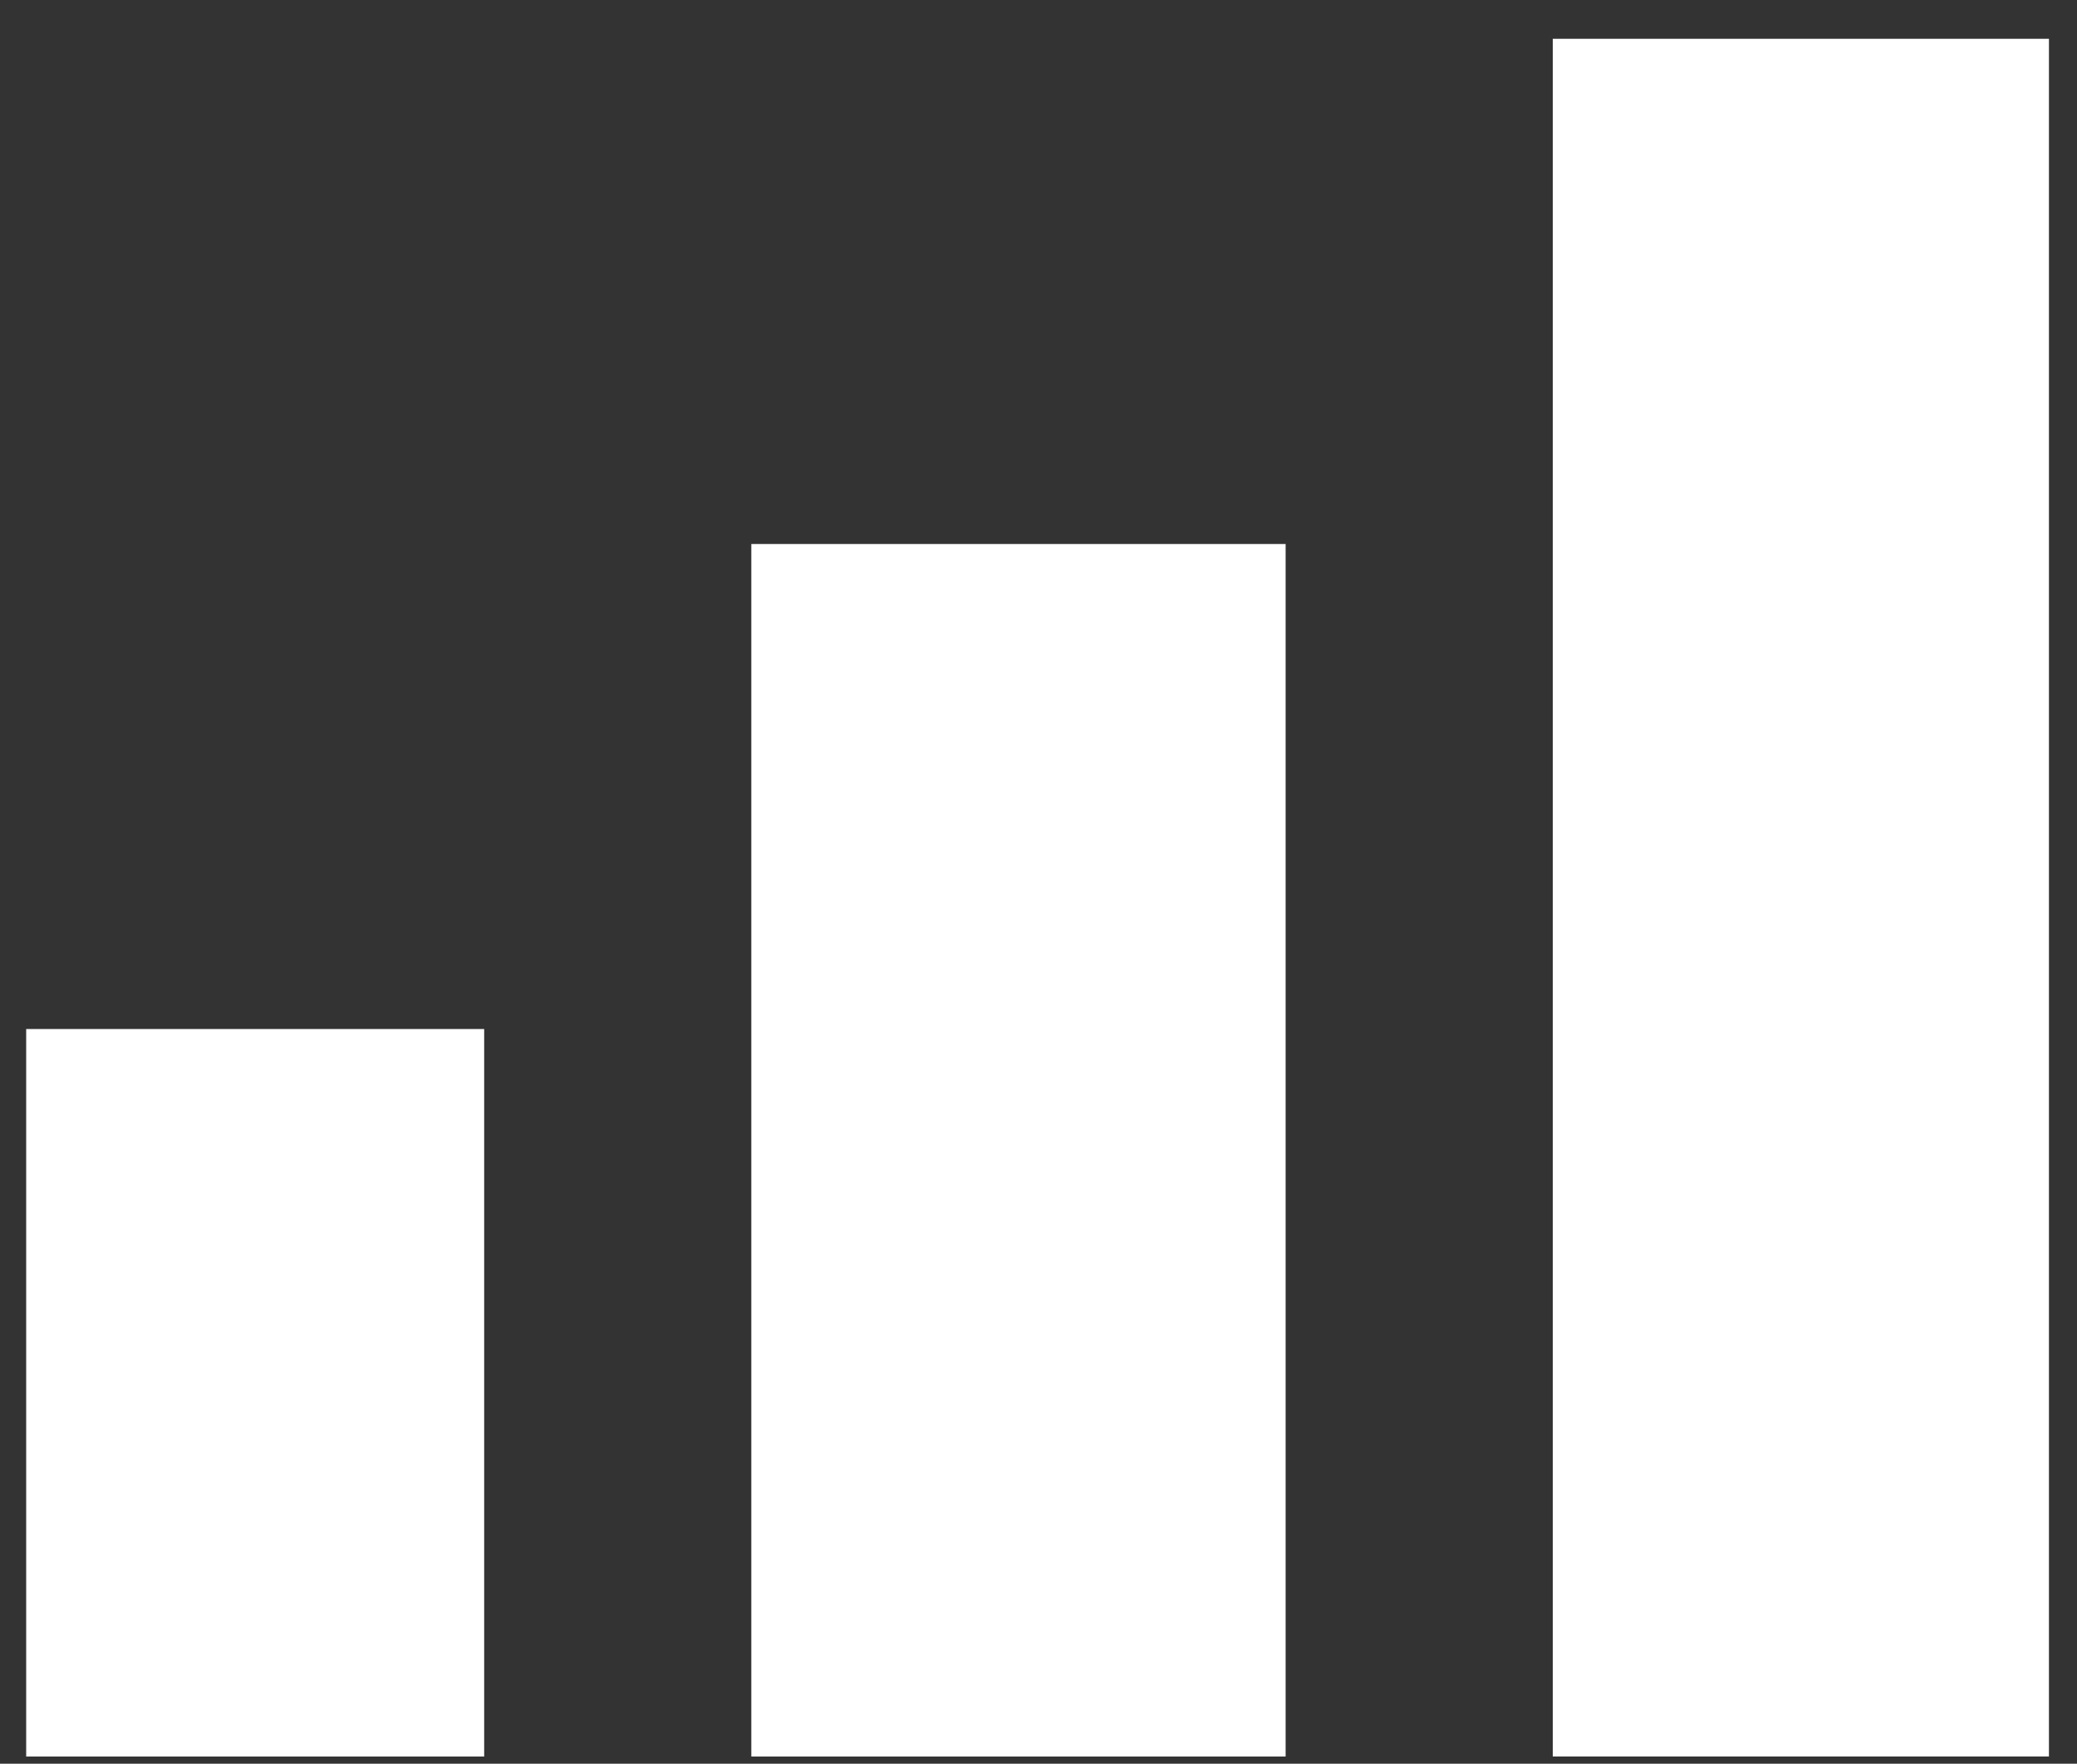 <?xml version="1.0" encoding="UTF-8" standalone="no"?>
<svg width="53px" height="45px" viewBox="0 0 53 45" version="1.1" xmlns="http://www.w3.org/2000/svg" xmlns:xlink="http://www.w3.org/1999/xlink" xmlns:sketch="http://www.bohemiancoding.com/sketch/ns">
    <rect x="0" y="0" width="53" height="45" fill="#333333" stroke="none"/>
    <!-- Generator: Sketch 3.3.1 (12002) - http://www.bohemiancoding.com/sketch -->
    <title>stats</title>
    <desc>Created with Sketch.</desc>
    <defs></defs>
    <g id="Page-1" stroke="none" stroke-width="1" fill="none" fill-rule="evenodd" sketch:type="MSPage">
        <g id="stats" sketch:type="MSLayerGroup" fill="#FFFFFF">
            <path d="M0.668,26.255 L12.355,26.255 L12.355,44.817 L0.668,44.817 L0.668,26.255 Z" id="Fill-1" sketch:type="MSShapeGroup"></path>
            <path d="M19.172,13.88 L32.806,13.88 L32.806,44.817 L19.172,44.817 L19.172,13.88 Z" id="Fill-2" sketch:type="MSShapeGroup"></path>
            <path d="M39.623,0.99 L52.284,0.99 L52.284,44.816 L39.623,44.816 L39.623,0.99 Z" id="Fill-3" sketch:type="MSShapeGroup"></path>
        </g>
    </g>
</svg>
